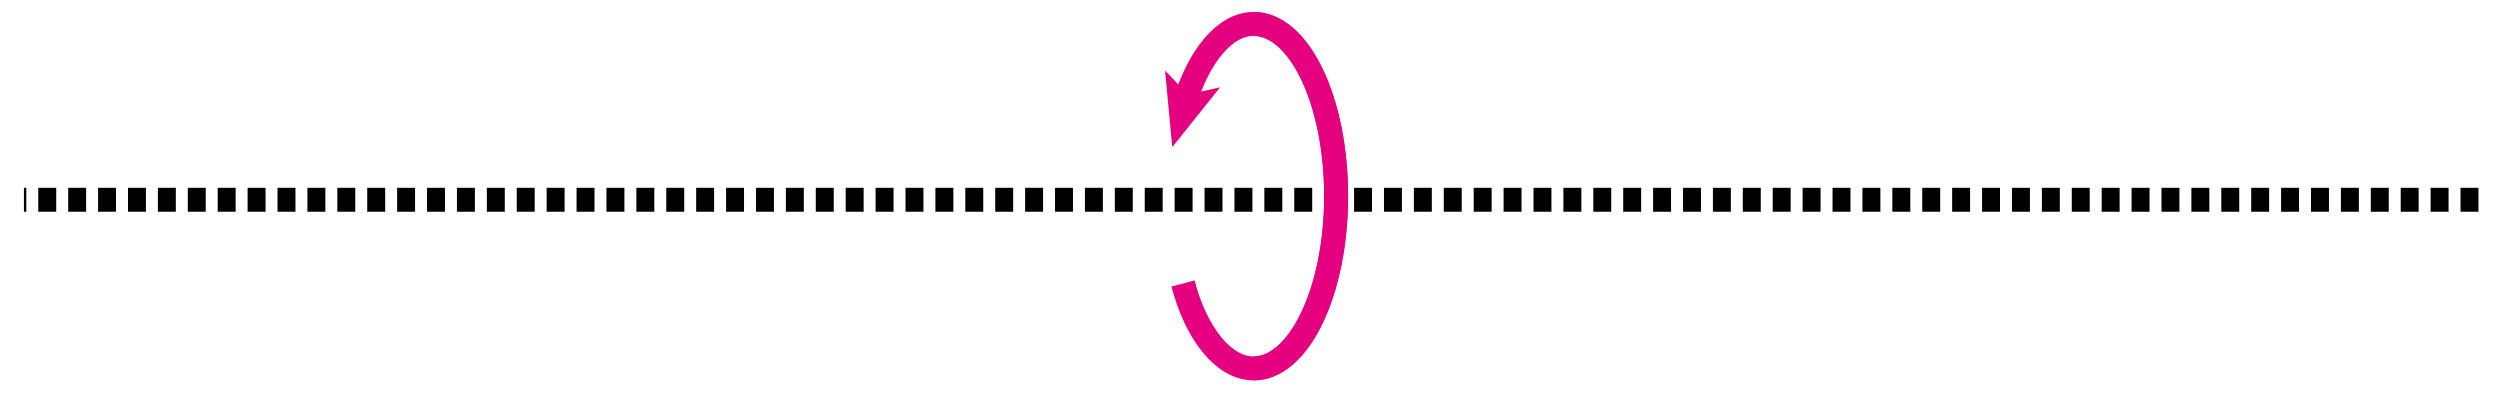 <?xml version="1.0" encoding="utf-8"?>
<!-- Generator: Adobe Illustrator 23.1.0, SVG Export Plug-In . SVG Version: 6.00 Build 0)  -->
<svg version="1.1" id="레이어_1" xmlns="http://www.w3.org/2000/svg" xmlns:xlink="http://www.w3.org/1999/xlink" x="0px"
	 y="0px" width="209px" height="33px" viewBox="0 0 209 33" style="enable-background:new 0 0 209 33;" xml:space="preserve">
<g>
	<g>
		
			<line style="fill:none;stroke:#000000;stroke-width:2;stroke-linejoin:round;stroke-dasharray:1.5,1;" x1="207.2" y1="16.7" x2="2" y2="16.7"/>
	</g>
	<path style="fill:none;stroke:#E4007F;stroke-width:2;" d="M99,8.7c1.2-4,3.4-6.7,5.8-6.7c3.8,0,6.9,6.4,6.9,14.4
		s-3.1,14.4-6.9,14.4c-2.5,0-4.8-2.9-5.9-7.1"/>
	<polygon style="fill:#E4007F;" points="98,12.3 97.4,5.9 99.3,7.9 102,7.3 	"/>
	<path style="fill:none;stroke:#E4007F;stroke-width:2;" d="M104.8,2c3.8,0,6.9,6.4,6.9,14.4c0,7.9-3.1,14.4-6.9,14.4"/>
</g>
</svg>
